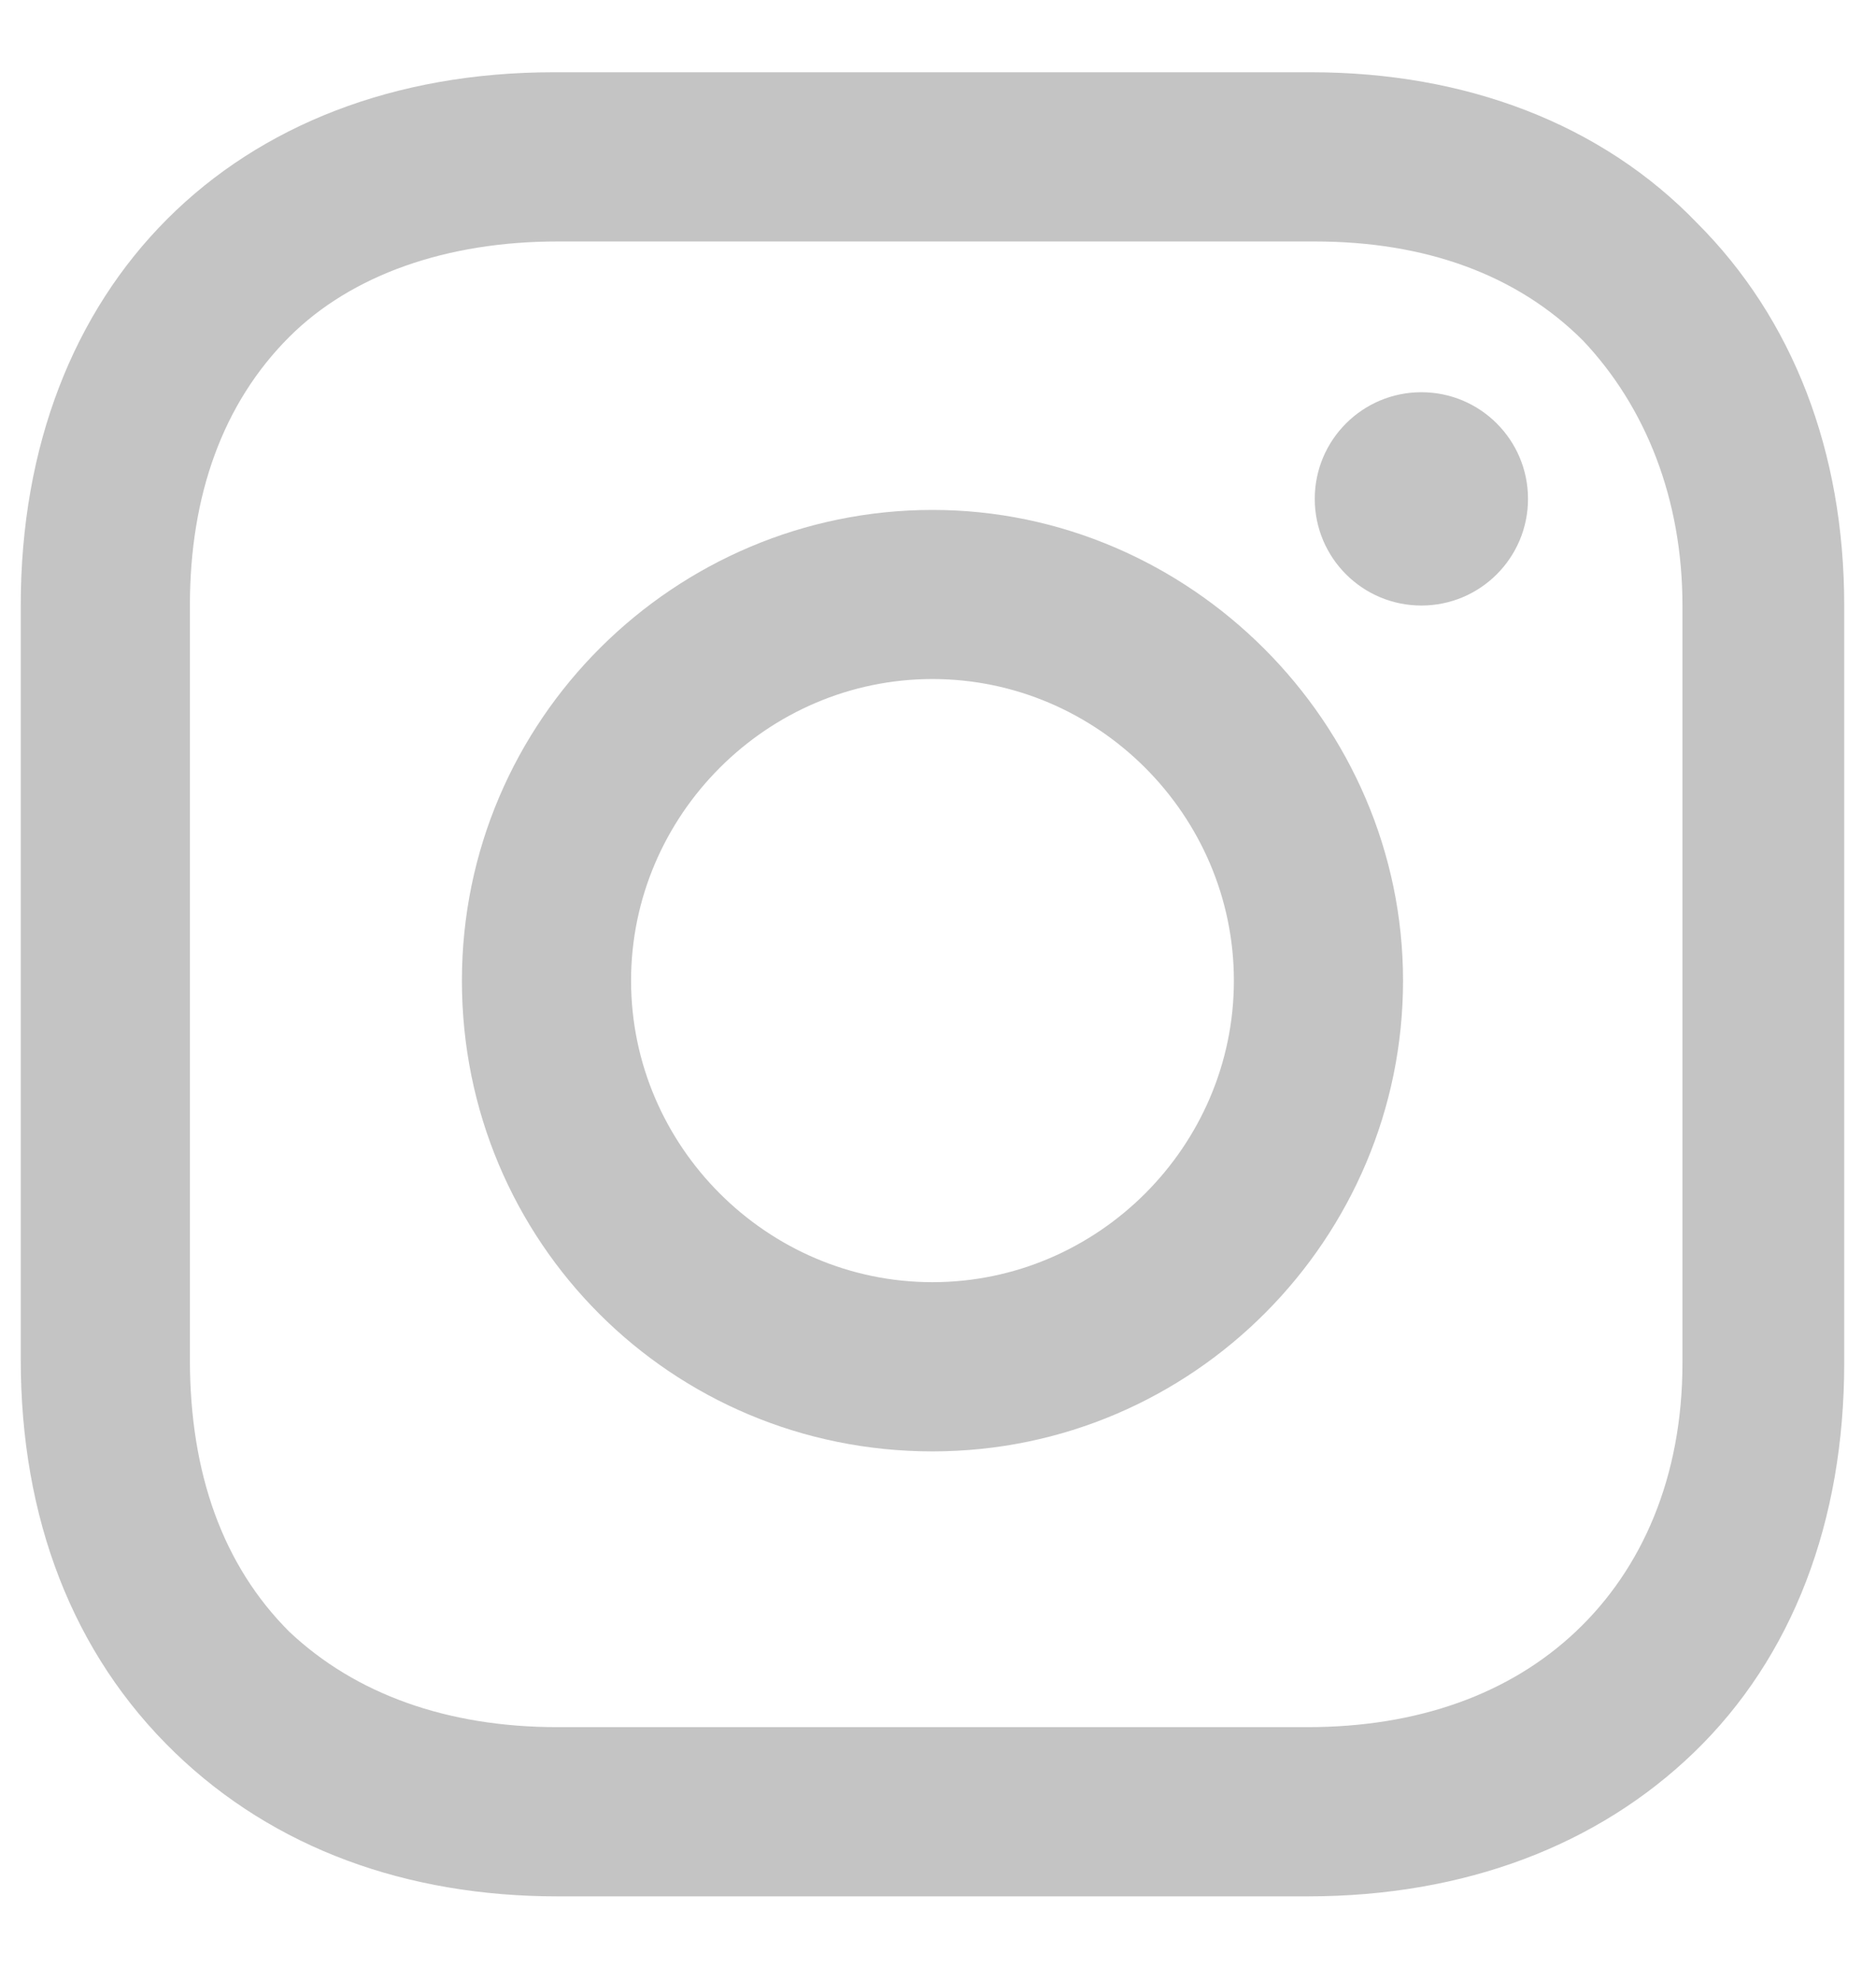 <svg width="18" height="19" viewBox="0 0 18 19" fill="none" xmlns="http://www.w3.org/2000/svg">
<path d="M8.947 4.891C6.478 4.891 4.432 6.901 4.432 9.406C4.432 11.91 6.443 13.921 8.947 13.921C11.451 13.921 13.462 11.875 13.462 9.406C13.462 6.937 11.416 4.891 8.947 4.891ZM8.947 12.298C7.36 12.298 6.055 10.993 6.055 9.406C6.055 7.819 7.36 6.513 8.947 6.513C10.534 6.513 11.839 7.819 11.839 9.406C11.839 10.993 10.534 12.298 8.947 12.298Z" fill="#C4C4C4"/>
<path d="M13.638 5.808C14.203 5.808 14.661 5.35 14.661 4.785C14.661 4.22 14.203 3.762 13.638 3.762C13.073 3.762 12.615 4.22 12.615 4.785C12.615 5.35 13.073 5.808 13.638 5.808Z" fill="#C4C4C4"/>
<path d="M16.284 2.14C15.367 1.187 14.062 0.693 12.58 0.693H5.314C2.245 0.693 0.199 2.739 0.199 5.808V13.039C0.199 14.556 0.693 15.861 1.681 16.813C2.633 17.73 3.903 18.189 5.349 18.189H12.545C14.062 18.189 15.332 17.695 16.249 16.813C17.201 15.896 17.695 14.591 17.695 13.074V5.808C17.695 4.327 17.201 3.057 16.284 2.14ZM16.143 13.074C16.143 14.168 15.755 15.05 15.12 15.649C14.485 16.249 13.603 16.566 12.545 16.566H5.349C4.291 16.566 3.409 16.249 2.774 15.649C2.139 15.014 1.822 14.133 1.822 13.039V5.808C1.822 4.75 2.139 3.868 2.774 3.233C3.374 2.633 4.291 2.316 5.349 2.316H12.615C13.674 2.316 14.556 2.633 15.19 3.268C15.79 3.903 16.143 4.785 16.143 5.808V13.074Z" fill="#C4C4C4"/>
</svg>
